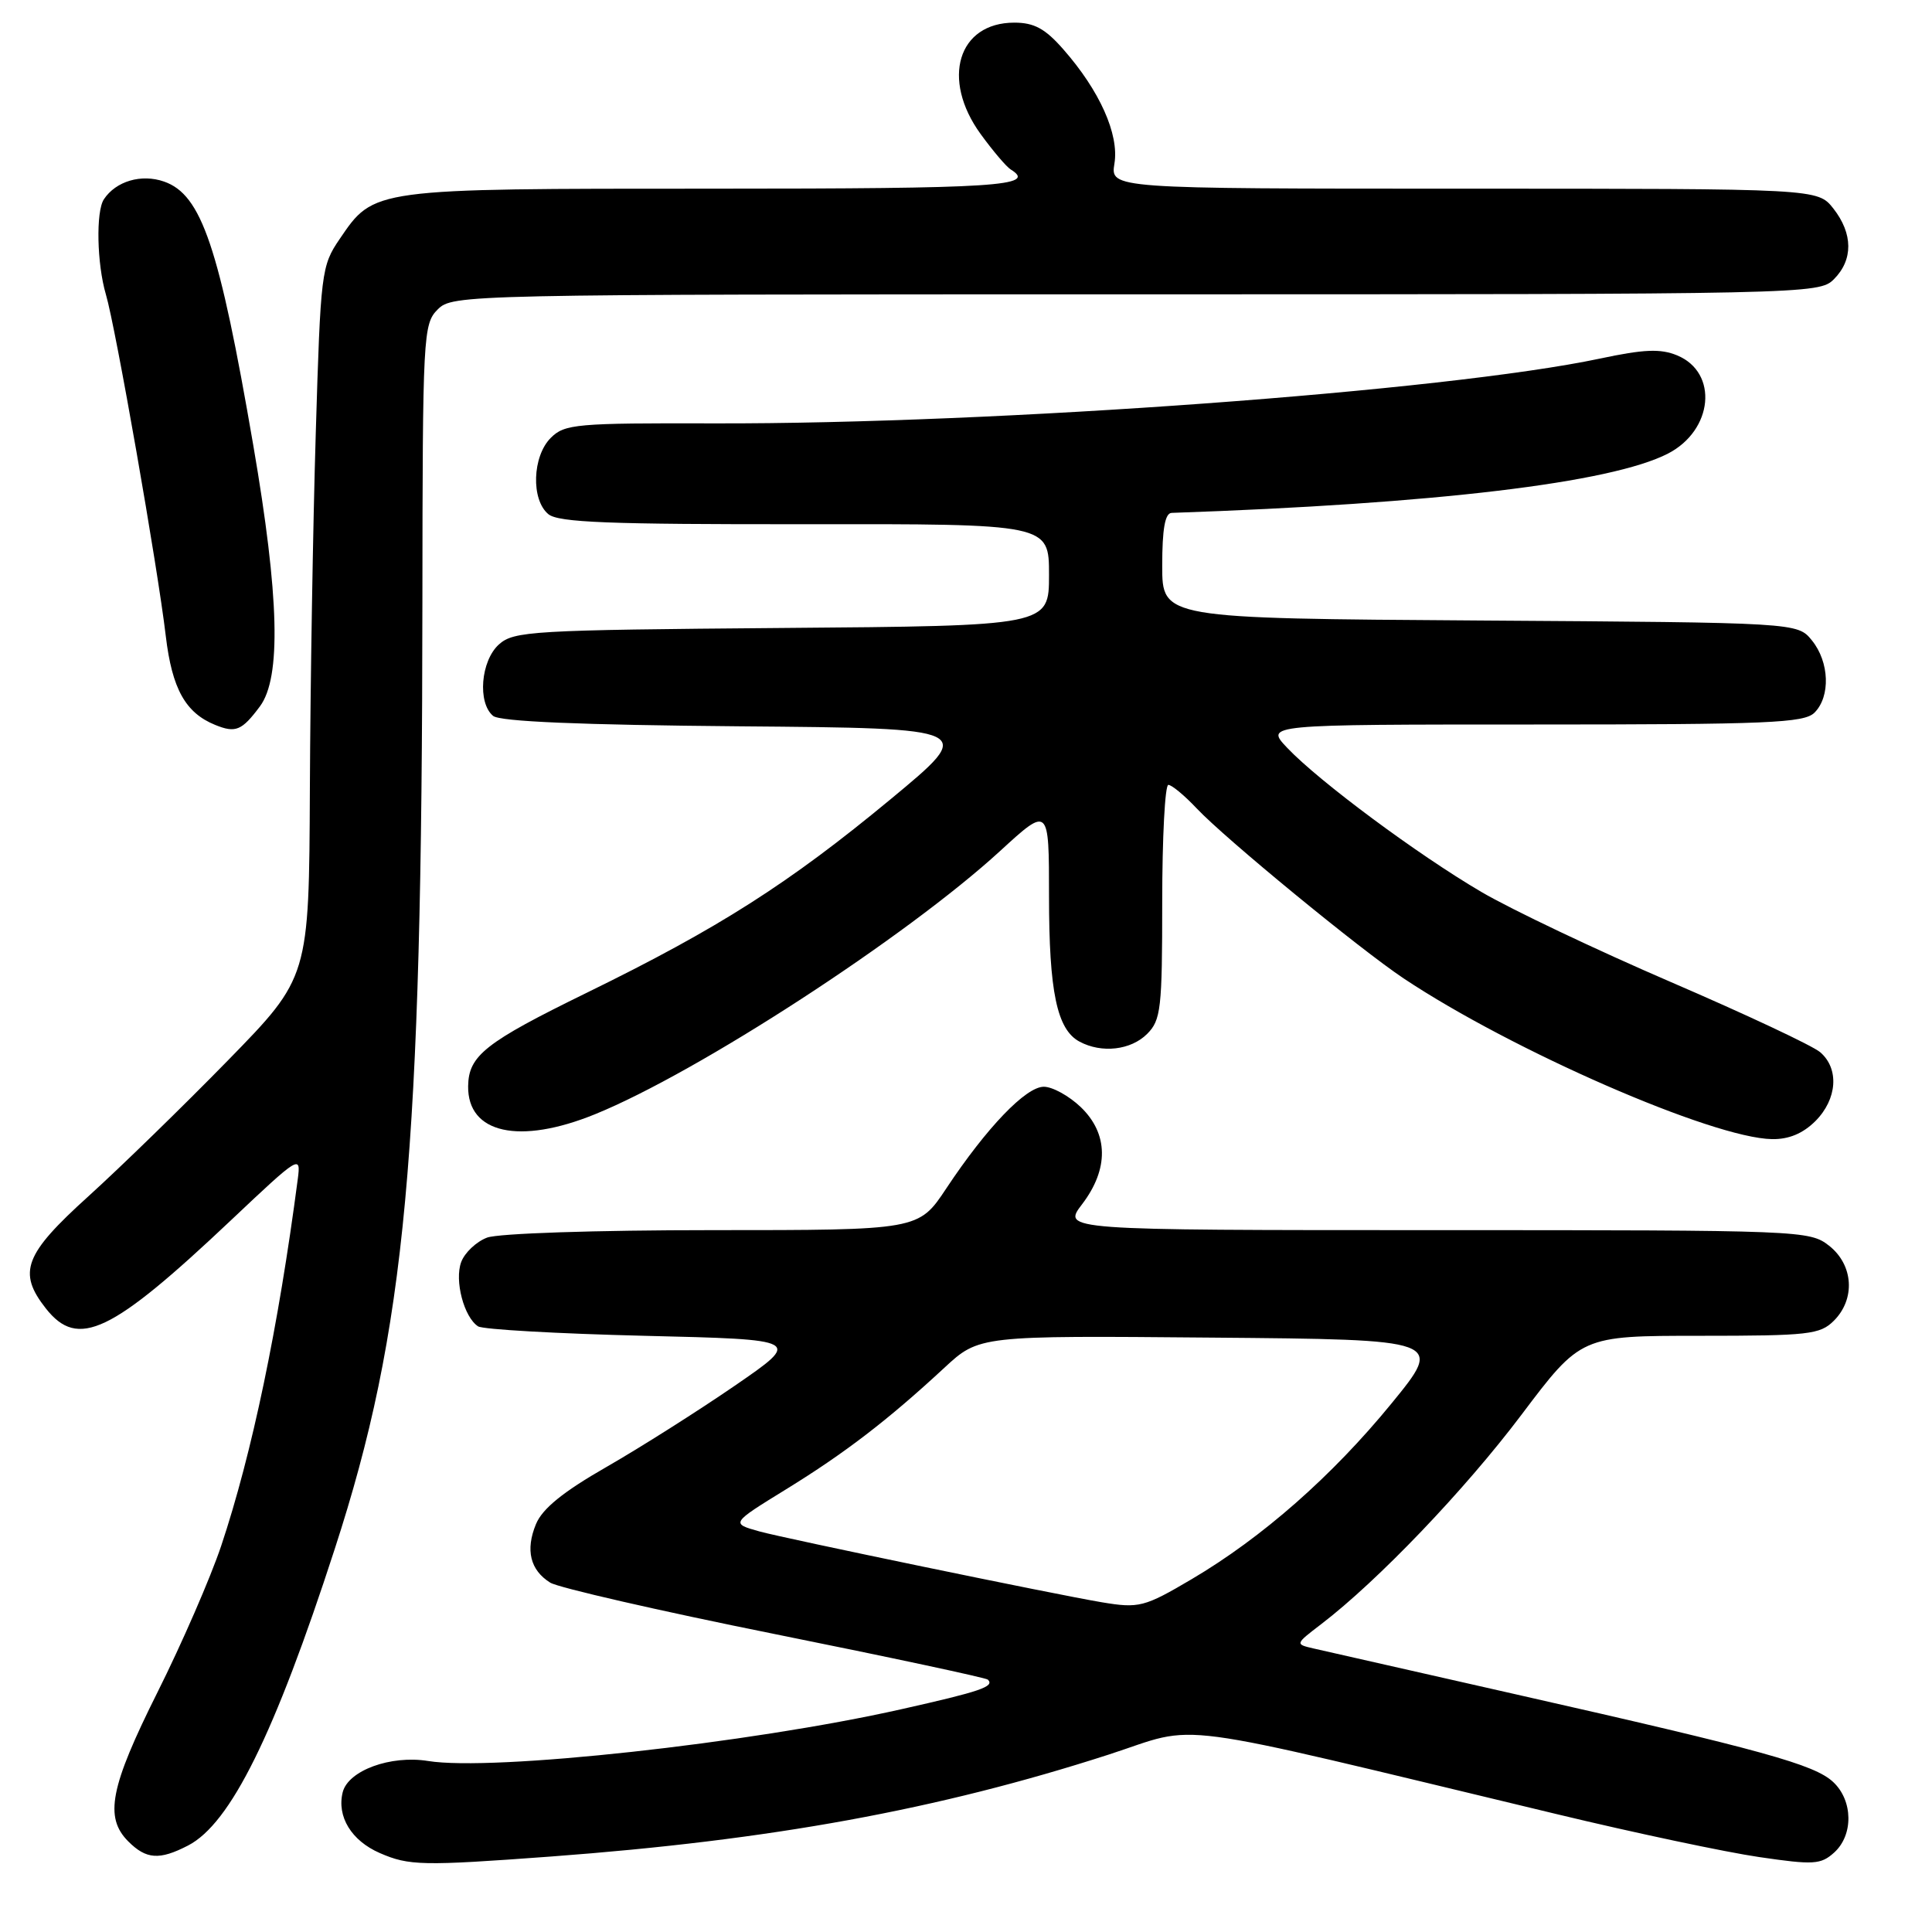 <?xml version="1.0" encoding="UTF-8" standalone="no"?>
<!DOCTYPE svg PUBLIC "-//W3C//DTD SVG 1.1//EN" "http://www.w3.org/Graphics/SVG/1.1/DTD/svg11.dtd" >
<svg xmlns="http://www.w3.org/2000/svg" xmlns:xlink="http://www.w3.org/1999/xlink" version="1.1" viewBox="0 0 256 256">
 <g >
 <path fill="currentColor"
d=" M 73.00 246.00 C 102.19 243.83 124.30 239.79 146.88 232.50 C 159.33 228.47 153.31 227.67 206.31 240.39 C 216.65 242.88 228.71 245.43 233.10 246.07 C 240.33 247.13 241.26 247.07 243.04 245.47 C 245.61 243.14 245.54 238.58 242.90 236.12 C 240.41 233.80 233.58 231.91 201.00 224.54 C 187.53 221.49 175.40 218.74 174.05 218.43 C 171.60 217.86 171.60 217.86 175.05 215.22 C 182.56 209.48 194.08 197.44 201.59 187.48 C 209.49 177.00 209.49 177.00 225.24 177.00 C 239.67 177.00 241.17 176.83 243.00 175.00 C 245.88 172.12 245.59 167.61 242.37 165.07 C 239.78 163.04 238.79 163.00 190.25 163.00 C 140.76 163.00 140.76 163.00 143.38 159.57 C 146.95 154.89 146.88 150.22 143.20 146.69 C 141.65 145.21 139.46 144.00 138.31 144.00 C 135.93 144.00 130.74 149.41 125.39 157.47 C 121.72 163.00 121.72 163.00 94.42 163.00 C 78.92 163.00 66.01 163.43 64.54 163.99 C 63.11 164.53 61.57 165.99 61.11 167.23 C 60.20 169.69 61.48 174.54 63.35 175.75 C 63.98 176.16 73.89 176.72 85.37 177.00 C 106.25 177.50 106.25 177.50 97.37 183.61 C 92.49 186.96 84.84 191.81 80.36 194.38 C 74.60 197.68 71.87 199.90 71.02 201.95 C 69.60 205.38 70.25 208.05 72.91 209.71 C 73.97 210.37 87.35 213.44 102.65 216.52 C 117.95 219.60 130.66 222.32 130.90 222.56 C 131.82 223.48 129.95 224.12 119.39 226.49 C 99.27 231.01 65.26 234.73 56.72 233.34 C 51.76 232.54 46.14 234.60 45.41 237.48 C 44.61 240.70 46.56 243.90 50.33 245.54 C 54.20 247.22 55.93 247.26 73.00 246.00 Z  M 24.92 244.54 C 30.54 241.63 36.36 229.88 44.36 205.23 C 53.78 176.22 55.92 153.10 55.97 79.75 C 56.00 44.35 56.07 42.93 58.00 41.00 C 59.97 39.03 61.33 39.00 150.50 39.00 C 239.67 39.00 241.03 38.97 243.00 37.00 C 245.57 34.43 245.54 30.96 242.93 27.63 C 240.85 25.00 240.85 25.00 193.99 25.00 C 147.13 25.00 147.13 25.00 147.67 21.66 C 148.30 17.79 145.71 12.01 140.89 6.53 C 138.49 3.79 137.03 3.00 134.40 3.00 C 126.94 3.00 124.67 10.49 129.93 17.75 C 131.55 19.98 133.35 22.10 133.93 22.46 C 137.49 24.66 132.13 25.00 94.40 25.00 C 49.22 25.00 49.58 24.95 45.00 31.68 C 42.58 35.23 42.48 36.06 41.84 57.42 C 41.47 69.57 41.12 90.75 41.06 104.50 C 40.95 129.50 40.95 129.50 30.21 140.50 C 24.30 146.55 15.98 154.65 11.73 158.50 C 3.21 166.20 2.31 168.58 6.07 173.37 C 10.34 178.79 14.72 176.70 30.69 161.61 C 39.68 153.12 39.88 152.99 39.46 156.21 C 36.87 175.97 33.40 192.59 29.30 204.86 C 27.89 209.06 24.10 217.78 20.87 224.23 C 14.59 236.79 13.80 240.80 17.00 244.00 C 19.38 246.38 21.13 246.50 24.92 244.54 Z  M 240.55 148.55 C 243.45 145.64 243.73 141.60 241.18 139.42 C 240.18 138.56 231.29 134.39 221.43 130.14 C 211.57 125.89 200.24 120.51 196.26 118.17 C 187.84 113.23 174.78 103.54 170.56 99.09 C 167.63 96.00 167.63 96.00 203.24 96.00 C 234.29 96.00 239.06 95.80 240.43 94.43 C 242.57 92.29 242.41 87.72 240.09 84.86 C 238.18 82.50 238.18 82.50 196.09 82.22 C 154.00 81.94 154.00 81.94 154.00 74.97 C 154.00 70.08 154.37 67.99 155.25 67.96 C 190.22 66.76 213.46 63.98 221.00 60.11 C 227.01 57.02 227.73 49.37 222.23 47.09 C 220.02 46.18 217.85 46.27 211.97 47.52 C 191.58 51.83 131.96 56.19 94.73 56.10 C 76.33 56.05 74.82 56.18 72.98 58.02 C 70.53 60.47 70.35 66.22 72.66 68.13 C 73.99 69.23 80.68 69.49 106.66 69.46 C 139.00 69.42 139.00 69.42 139.00 76.17 C 139.00 82.93 139.00 82.93 103.60 83.21 C 70.42 83.48 68.08 83.62 66.10 85.40 C 63.70 87.58 63.25 93.13 65.34 94.86 C 66.23 95.61 76.92 96.06 98.02 96.24 C 129.36 96.50 129.36 96.50 118.00 105.91 C 104.52 117.07 95.20 123.01 77.74 131.55 C 64.29 138.13 62.09 139.87 62.03 143.92 C 61.95 150.20 68.82 151.72 78.85 147.64 C 92.46 142.11 120.08 124.16 132.51 112.77 C 139.00 106.82 139.00 106.82 139.00 118.76 C 139.00 131.40 140.05 136.42 143.04 138.02 C 145.98 139.60 149.85 139.15 152.00 137.00 C 153.83 135.17 154.00 133.67 154.00 119.50 C 154.00 110.97 154.37 104.00 154.81 104.00 C 155.26 104.00 156.95 105.40 158.56 107.11 C 162.35 111.13 180.18 125.77 186.00 129.65 C 200.37 139.22 226.90 150.80 234.80 150.94 C 237.02 150.98 238.89 150.20 240.55 148.55 Z  M 34.44 93.60 C 37.28 89.78 37.01 79.07 33.56 59.00 C 29.04 32.69 26.71 25.79 21.74 24.06 C 18.74 23.01 15.36 24.00 13.77 26.40 C 12.69 28.01 12.84 34.97 14.03 39.01 C 15.32 43.35 20.89 75.12 21.97 84.30 C 22.80 91.26 24.57 94.45 28.50 96.05 C 31.22 97.16 32.04 96.82 34.44 93.60 Z  M 146.00 212.31 C 139.79 211.27 104.11 203.88 100.66 202.93 C 96.82 201.86 96.82 201.86 104.16 197.34 C 111.97 192.53 117.65 188.17 125.12 181.25 C 129.74 176.97 129.74 176.97 160.52 177.24 C 191.30 177.50 191.30 177.50 184.37 185.98 C 176.52 195.58 167.23 203.75 157.90 209.25 C 151.63 212.95 150.92 213.13 146.00 212.31 Z "/>
</g>
</svg>